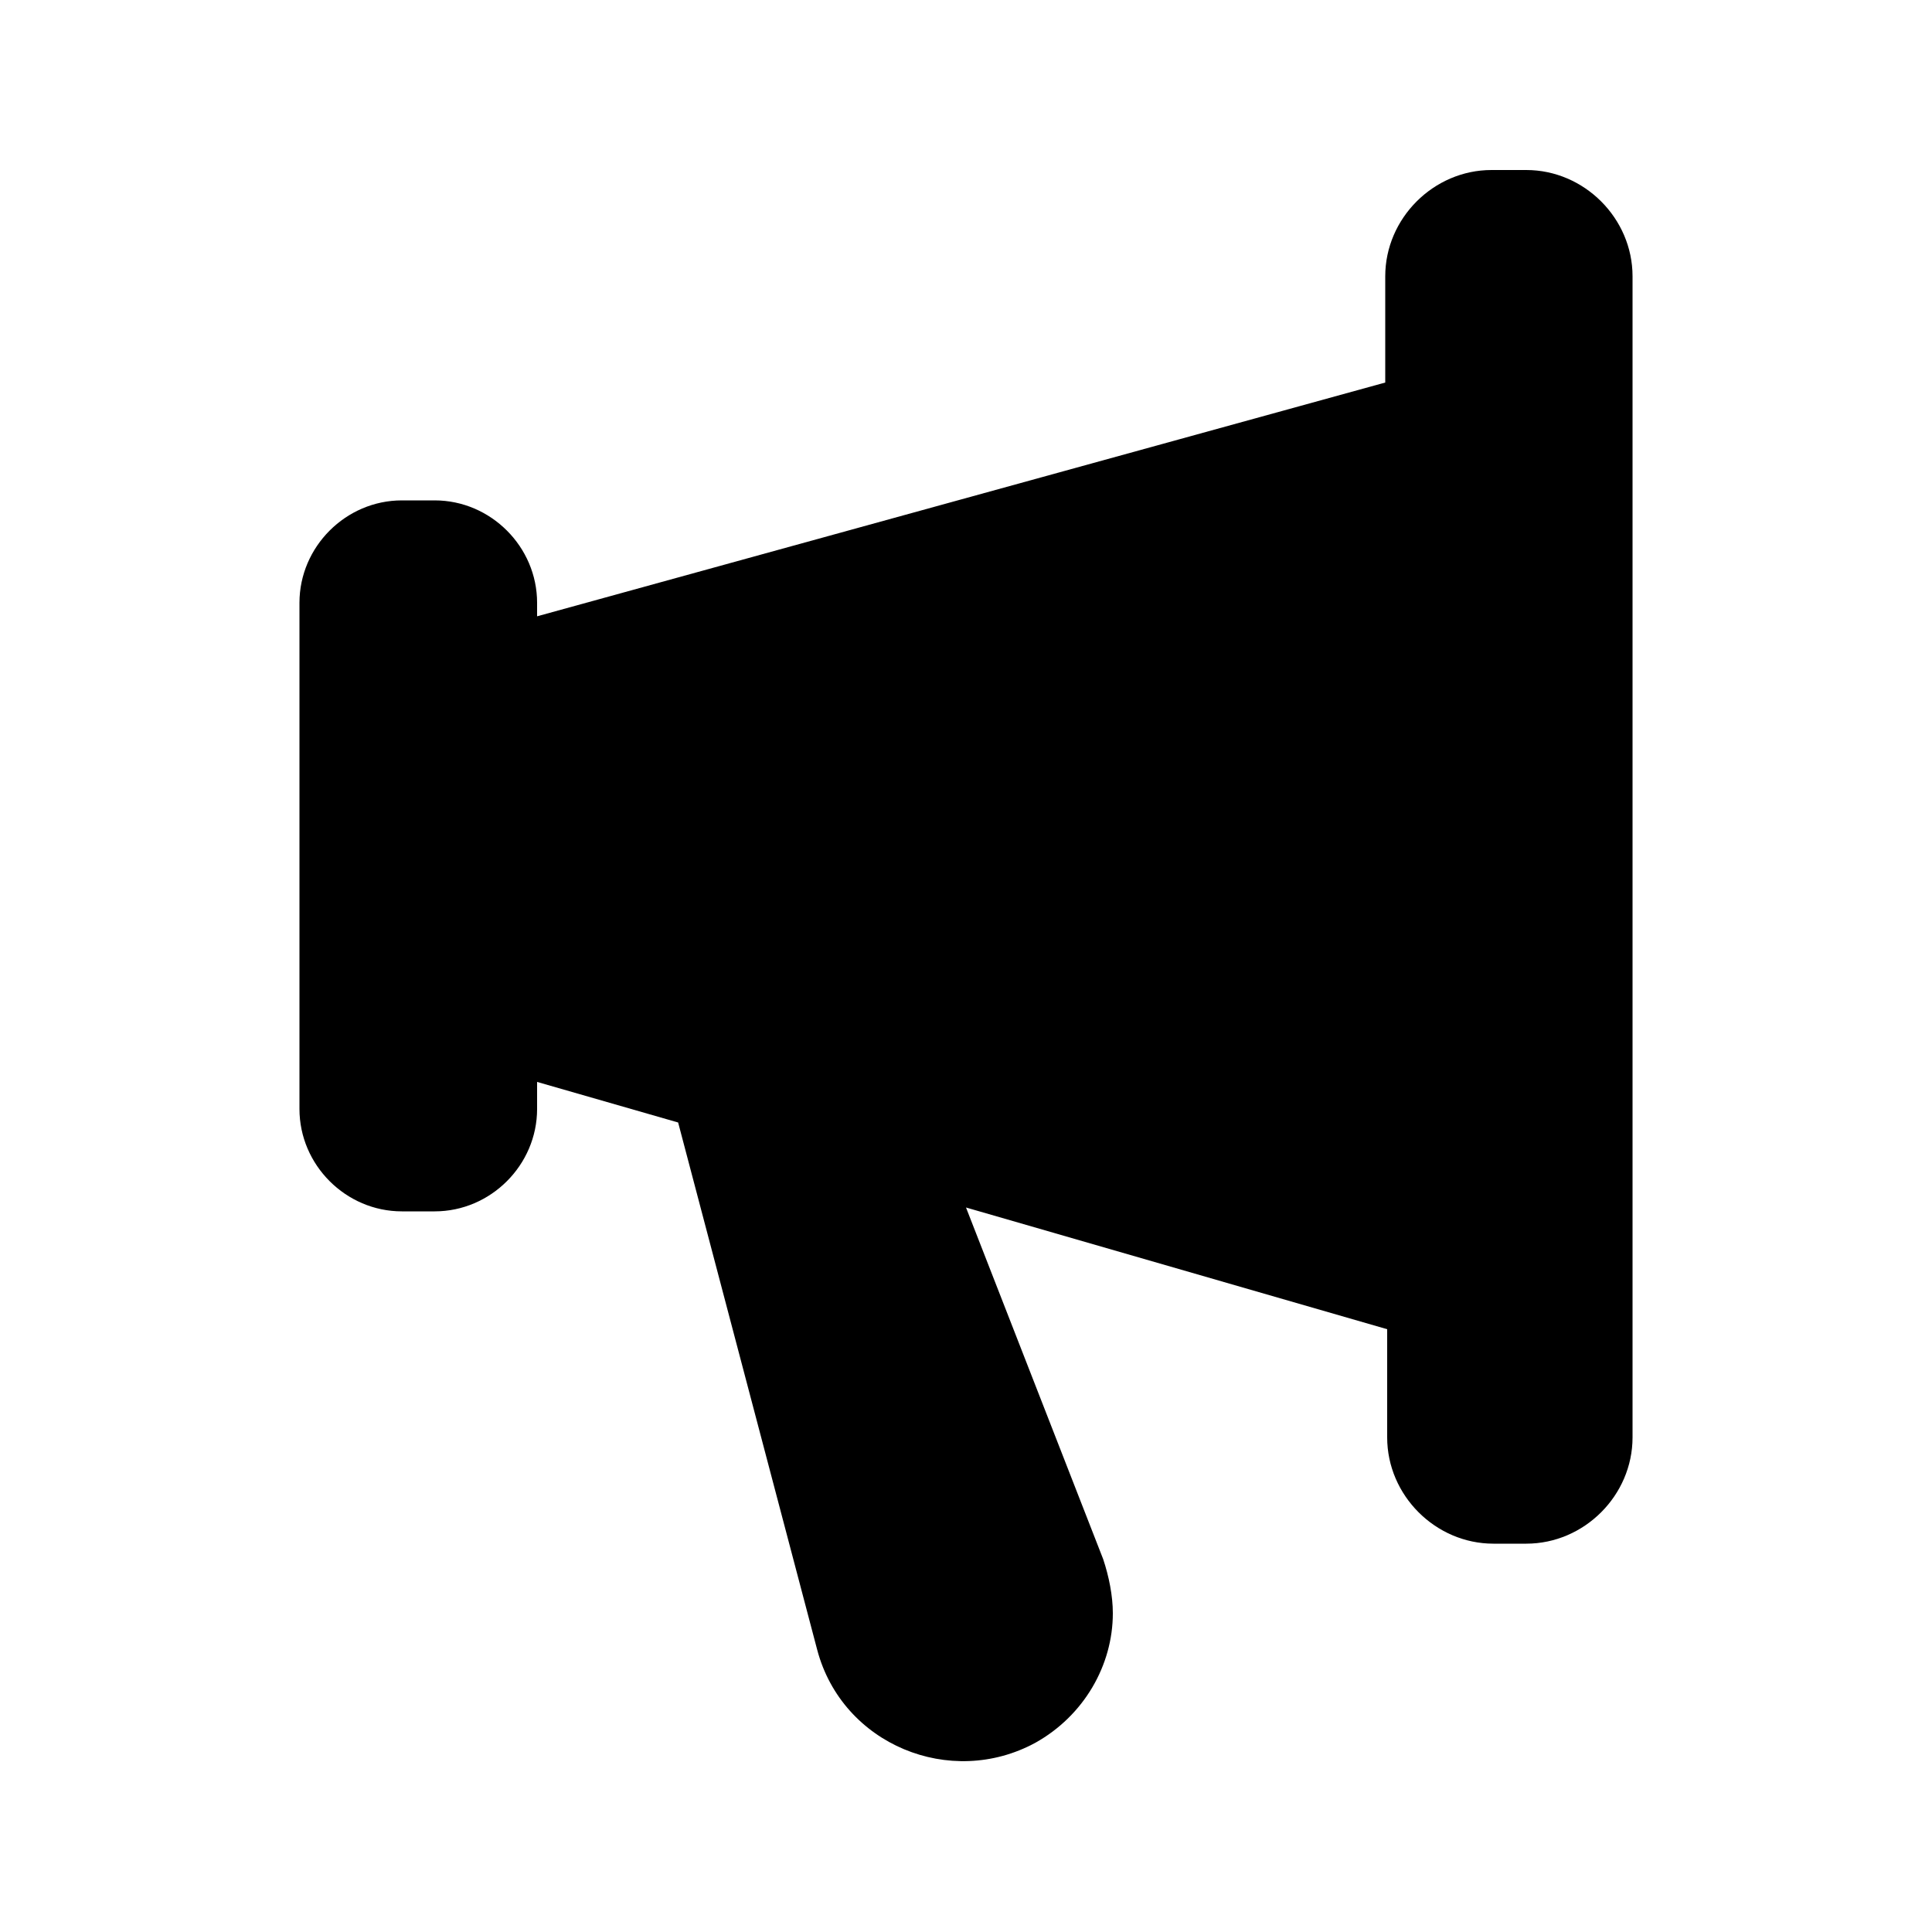 <svg height='300px' width='300px'  fill="#000000" xmlns="http://www.w3.org/2000/svg" xmlns:xlink="http://www.w3.org/1999/xlink" version="1.1" x="0px" y="0px" viewBox="0 0 100 100" enable-background="new 0 0 100 100" xml:space="preserve"><g><path d="M79,8.8h-1.8c-3,0-5.5,2.5-5.5,5.5v5.5L27.8,31.9v-0.7c0-2.9-2.4-5.3-5.3-5.3h-1.7c-2.9,0-5.3,2.4-5.3,5.3v26.2   c0,2.9,2.4,5.3,5.3,5.3h1.7c2.9,0,5.3-2.4,5.3-5.3v-1.4l7.3,2.1l7.2,27.3c1.3,4.9,6.9,7.2,11.3,4.8c2.5-1.4,4-4,4-6.7   c0-0.9-0.2-1.9-0.5-2.8l-7.1-18.2l21.8,6.3v5.6c0,3,2.5,5.5,5.5,5.5H79c3,0,5.5-2.5,5.5-5.5V14.3C84.5,11.3,82,8.8,79,8.8z"></path></g></svg>